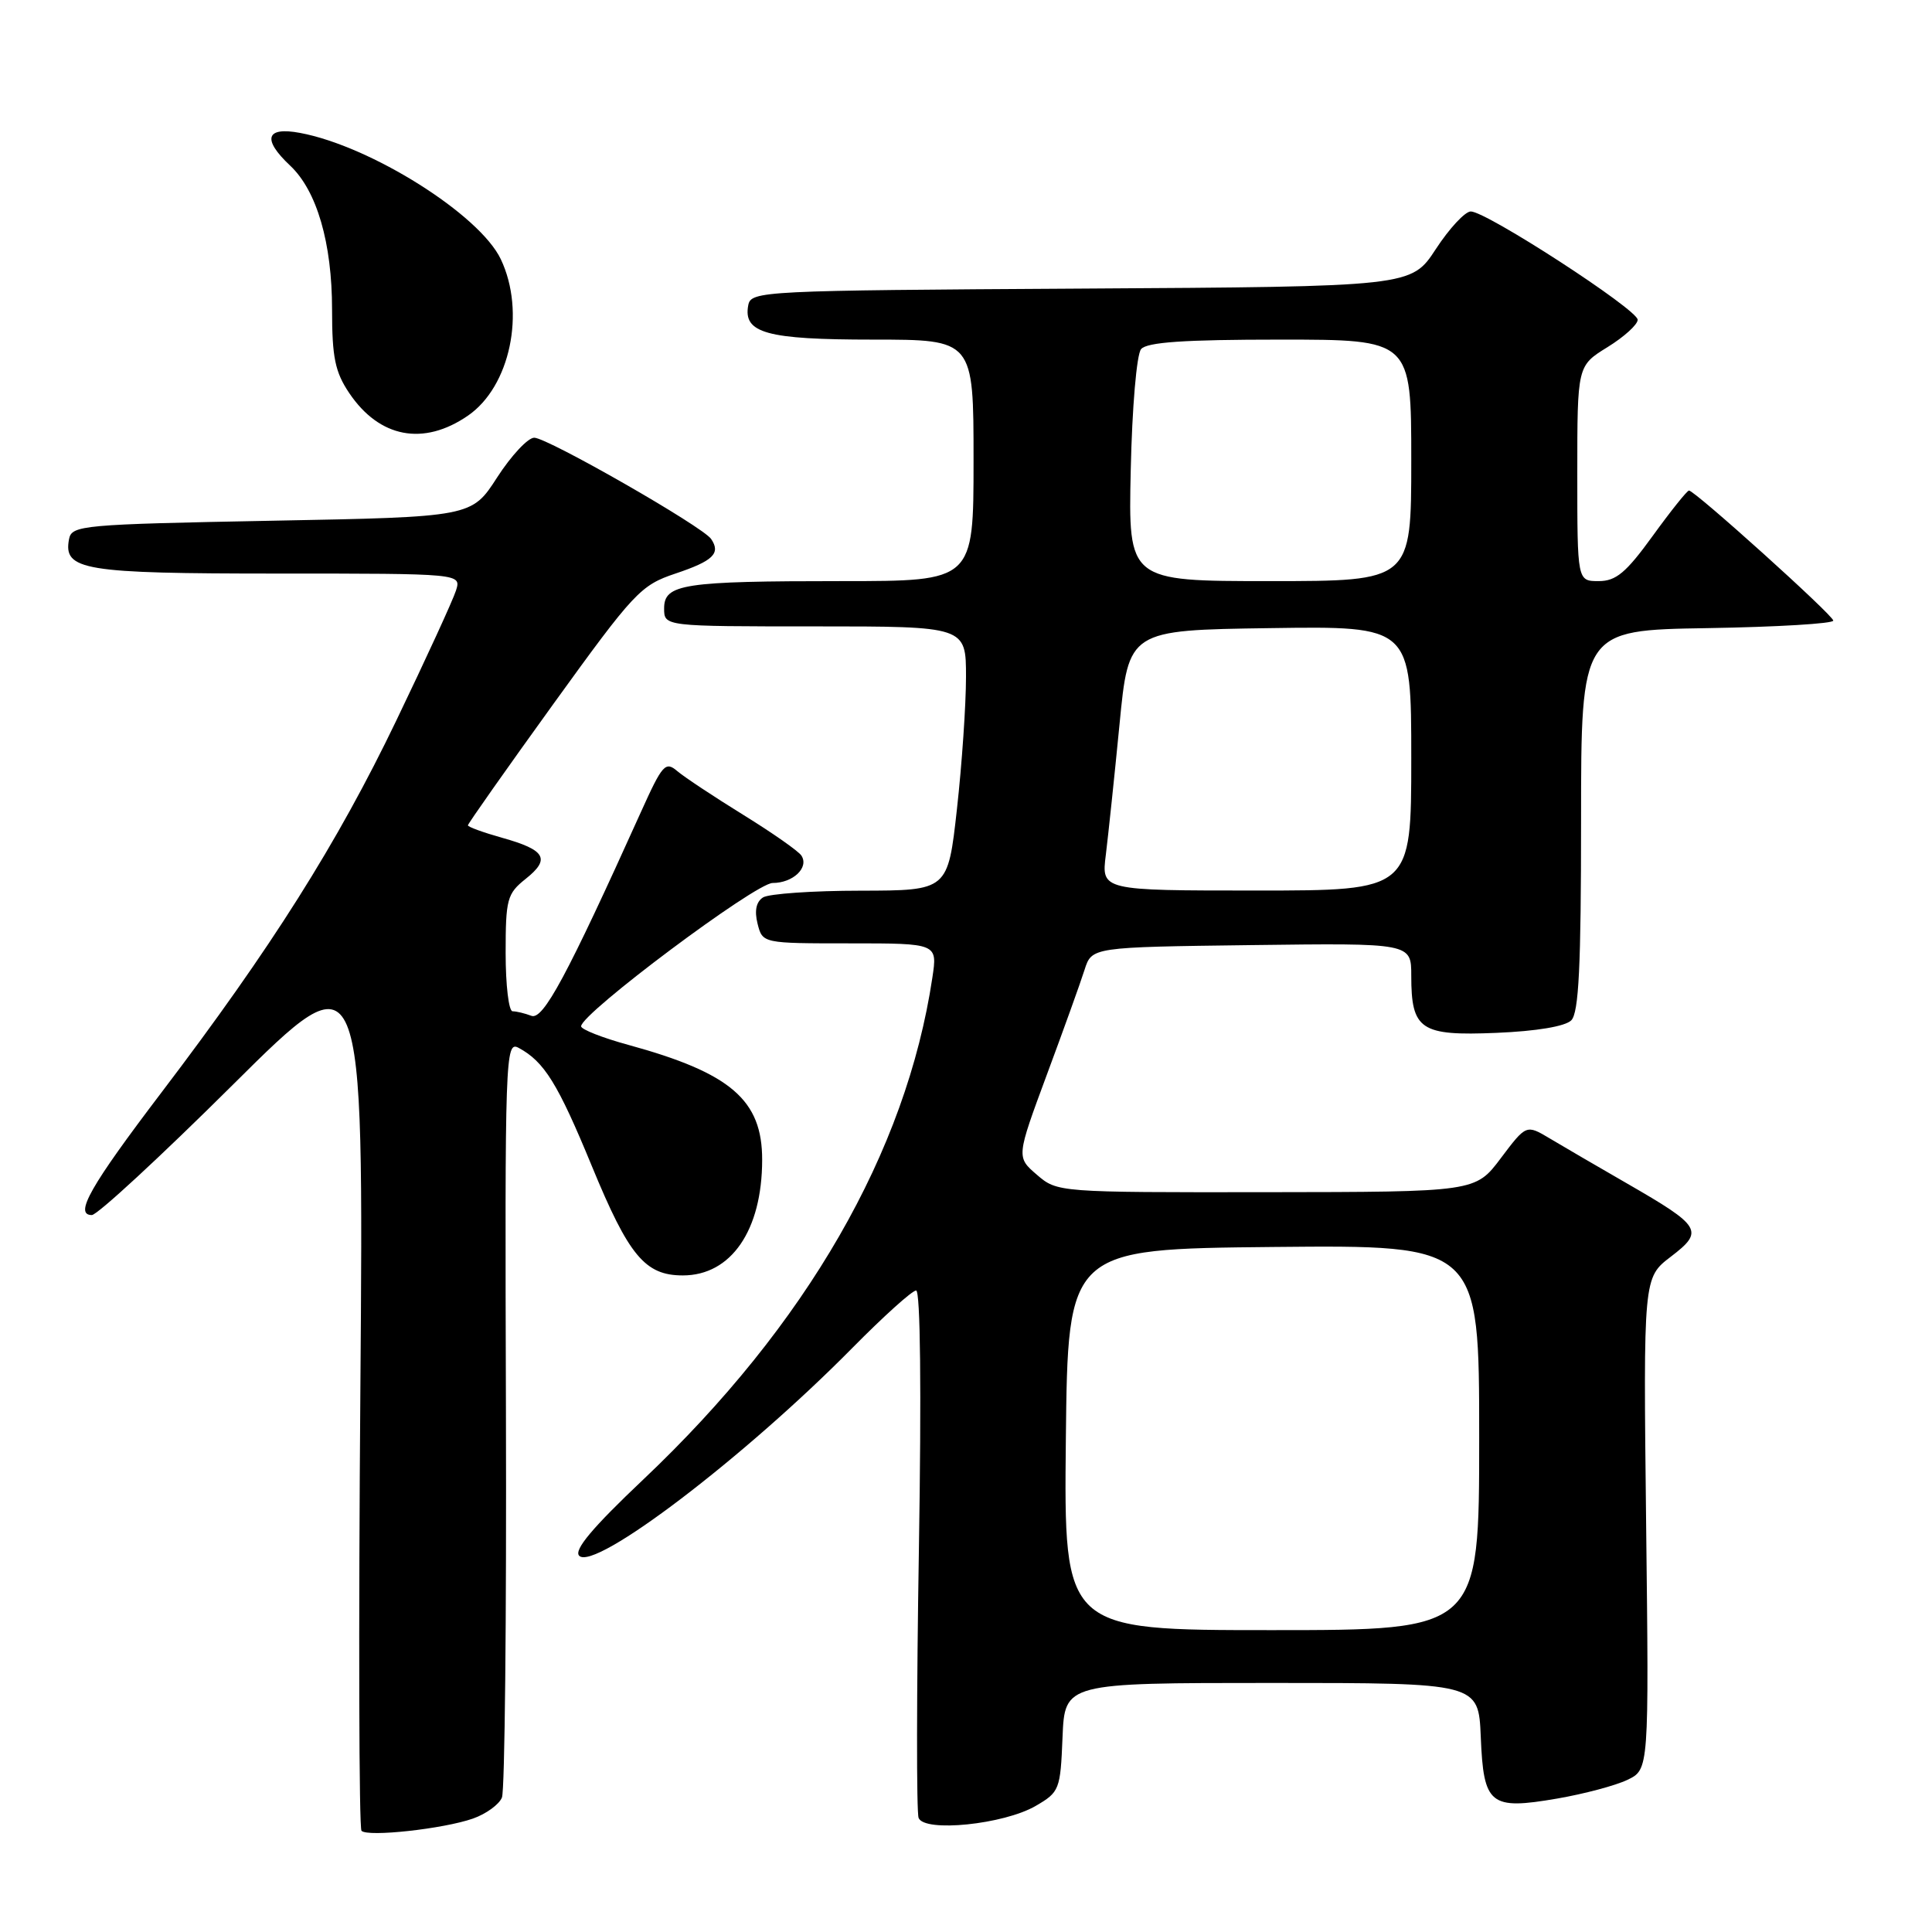<?xml version="1.0" encoding="UTF-8" standalone="no"?>
<!DOCTYPE svg PUBLIC "-//W3C//DTD SVG 1.1//EN" "http://www.w3.org/Graphics/SVG/1.1/DTD/svg11.dtd" >
<svg xmlns="http://www.w3.org/2000/svg" xmlns:xlink="http://www.w3.org/1999/xlink" version="1.1" viewBox="0 0 256 256">
 <g >
 <path fill="currentColor"
d=" M 62.67 240.97 C 64.41 240.36 66.14 239.10 66.51 238.18 C 66.89 237.26 67.12 214.31 67.04 187.18 C 66.89 139.81 66.96 137.91 68.71 138.84 C 72.12 140.67 73.91 143.56 78.43 154.53 C 83.33 166.43 85.48 169.00 90.48 169.00 C 96.88 169.00 100.98 163.03 100.99 153.70 C 101.01 145.76 96.83 142.17 83.25 138.45 C 79.81 137.51 77.00 136.40 77.00 135.99 C 77.00 134.29 100.12 117.00 102.38 117.00 C 105.08 117.00 107.23 114.96 106.19 113.37 C 105.81 112.78 102.35 110.36 98.50 107.98 C 94.65 105.60 90.72 103.00 89.76 102.19 C 88.17 100.83 87.78 101.27 84.92 107.61 C 75.12 129.33 71.97 135.20 70.41 134.60 C 69.54 134.27 68.42 134.00 67.92 134.00 C 67.41 134.00 67.00 130.53 67.00 126.29 C 67.00 119.13 67.19 118.42 69.66 116.45 C 72.98 113.81 72.29 112.62 66.53 111.01 C 64.04 110.31 62.00 109.57 62.00 109.36 C 62.00 109.15 67.09 101.92 73.31 93.30 C 84.04 78.44 84.88 77.55 89.50 76.00 C 94.49 74.33 95.53 73.33 94.23 71.42 C 93.13 69.78 72.54 58.00 70.79 58.00 C 69.95 58.00 67.75 60.36 65.88 63.25 C 62.50 68.50 62.50 68.50 36.01 69.00 C 10.83 69.48 9.51 69.60 9.15 71.43 C 8.36 75.56 11.01 76.00 36.76 76.00 C 61.13 76.00 61.13 76.00 60.42 78.25 C 60.03 79.49 56.47 87.25 52.50 95.50 C 44.69 111.76 35.93 125.64 21.44 144.70 C 11.97 157.16 9.78 161.00 12.17 161.00 C 12.89 161.00 21.29 153.24 30.84 143.75 C 48.20 126.50 48.20 126.50 47.75 184.23 C 47.50 215.98 47.57 242.24 47.90 242.59 C 48.72 243.44 58.76 242.34 62.67 240.97 Z  M 137.24 239.29 C 140.39 237.46 140.51 237.14 140.79 230.20 C 141.09 223.00 141.09 223.00 168.50 223.00 C 195.91 223.00 195.91 223.00 196.21 230.15 C 196.58 239.17 197.42 239.85 206.33 238.32 C 209.87 237.71 214.06 236.60 215.64 235.84 C 218.50 234.47 218.50 234.47 218.12 201.88 C 217.75 169.30 217.75 169.30 221.39 166.52 C 225.84 163.12 225.47 162.51 215.58 156.81 C 211.69 154.57 207.09 151.89 205.37 150.86 C 202.24 148.99 202.24 148.99 198.87 153.46 C 195.50 157.94 195.50 157.94 167.81 157.97 C 140.19 158.00 140.10 157.99 137.39 155.66 C 134.67 153.32 134.67 153.32 138.71 142.41 C 140.94 136.41 143.19 130.15 143.71 128.50 C 144.67 125.50 144.67 125.50 165.83 125.23 C 187.00 124.96 187.00 124.96 187.00 129.29 C 187.00 136.46 188.22 137.28 198.27 136.86 C 203.59 136.64 207.40 136.00 208.20 135.20 C 209.20 134.20 209.50 128.03 209.50 108.70 C 209.50 83.50 209.50 83.50 226.25 83.23 C 235.46 83.08 242.96 82.63 242.92 82.23 C 242.84 81.46 224.57 65.00 223.80 65.00 C 223.55 65.00 221.39 67.70 219.00 71.00 C 215.46 75.89 214.13 77.00 211.83 77.00 C 209.00 77.00 209.00 77.00 209.00 62.74 C 209.00 48.47 209.00 48.47 213.00 46.00 C 215.20 44.64 217.00 43.01 217.00 42.37 C 217.00 41.02 196.92 27.99 194.88 28.02 C 194.12 28.03 192.04 30.27 190.25 33.01 C 187.00 37.98 187.00 37.98 143.26 38.24 C 100.93 38.49 99.52 38.56 99.15 40.43 C 98.44 44.14 101.56 45.00 115.69 45.00 C 129.00 45.00 129.00 45.00 129.00 61.00 C 129.00 77.00 129.00 77.00 111.62 77.00 C 90.51 77.00 88.00 77.38 88.00 80.62 C 88.00 83.00 88.00 83.00 108.00 83.00 C 128.00 83.00 128.00 83.00 128.00 89.70 C 128.00 93.39 127.46 101.27 126.80 107.20 C 125.60 118.00 125.60 118.00 114.05 118.02 C 107.70 118.02 101.88 118.43 101.11 118.91 C 100.20 119.49 99.95 120.67 100.38 122.39 C 101.04 125.00 101.04 125.00 112.63 125.00 C 124.23 125.00 124.23 125.00 123.54 129.56 C 120.08 152.64 106.87 175.57 85.23 196.05 C 78.50 202.42 76.00 205.40 76.75 206.15 C 78.80 208.20 98.64 193.11 112.97 178.58 C 117.09 174.41 120.87 171.00 121.39 171.00 C 121.96 171.00 122.10 184.24 121.76 205.25 C 121.45 224.09 121.43 240.12 121.72 240.88 C 122.47 242.83 133.02 241.75 137.24 239.29 Z  M 62.00 55.08 C 67.60 51.23 69.68 41.34 66.36 34.35 C 63.55 28.43 49.12 19.35 39.75 17.61 C 35.22 16.76 34.71 18.44 38.45 21.95 C 41.99 25.28 44.00 32.19 44.00 41.03 C 44.00 47.36 44.40 49.30 46.28 52.09 C 50.28 58.02 56.11 59.13 62.00 55.08 Z  M 141.23 190.75 C 141.50 165.50 141.50 165.50 168.75 165.23 C 196.00 164.97 196.00 164.97 196.00 190.48 C 196.00 216.00 196.00 216.00 168.48 216.00 C 140.97 216.00 140.97 216.00 141.23 190.75 Z  M 146.53 113.25 C 146.85 110.64 147.67 102.88 148.34 96.00 C 149.55 83.50 149.55 83.50 168.28 83.23 C 187.00 82.96 187.00 82.96 187.00 100.48 C 187.00 118.00 187.00 118.00 166.47 118.00 C 145.93 118.00 145.93 118.00 146.53 113.25 Z  M 149.83 62.26 C 150.01 54.00 150.61 46.96 151.20 46.26 C 151.97 45.34 156.88 45.00 169.62 45.00 C 187.00 45.00 187.00 45.00 187.00 61.00 C 187.00 77.00 187.00 77.00 168.25 77.00 C 149.50 77.00 149.50 77.00 149.83 62.26 Z "/>
</g>
</svg>